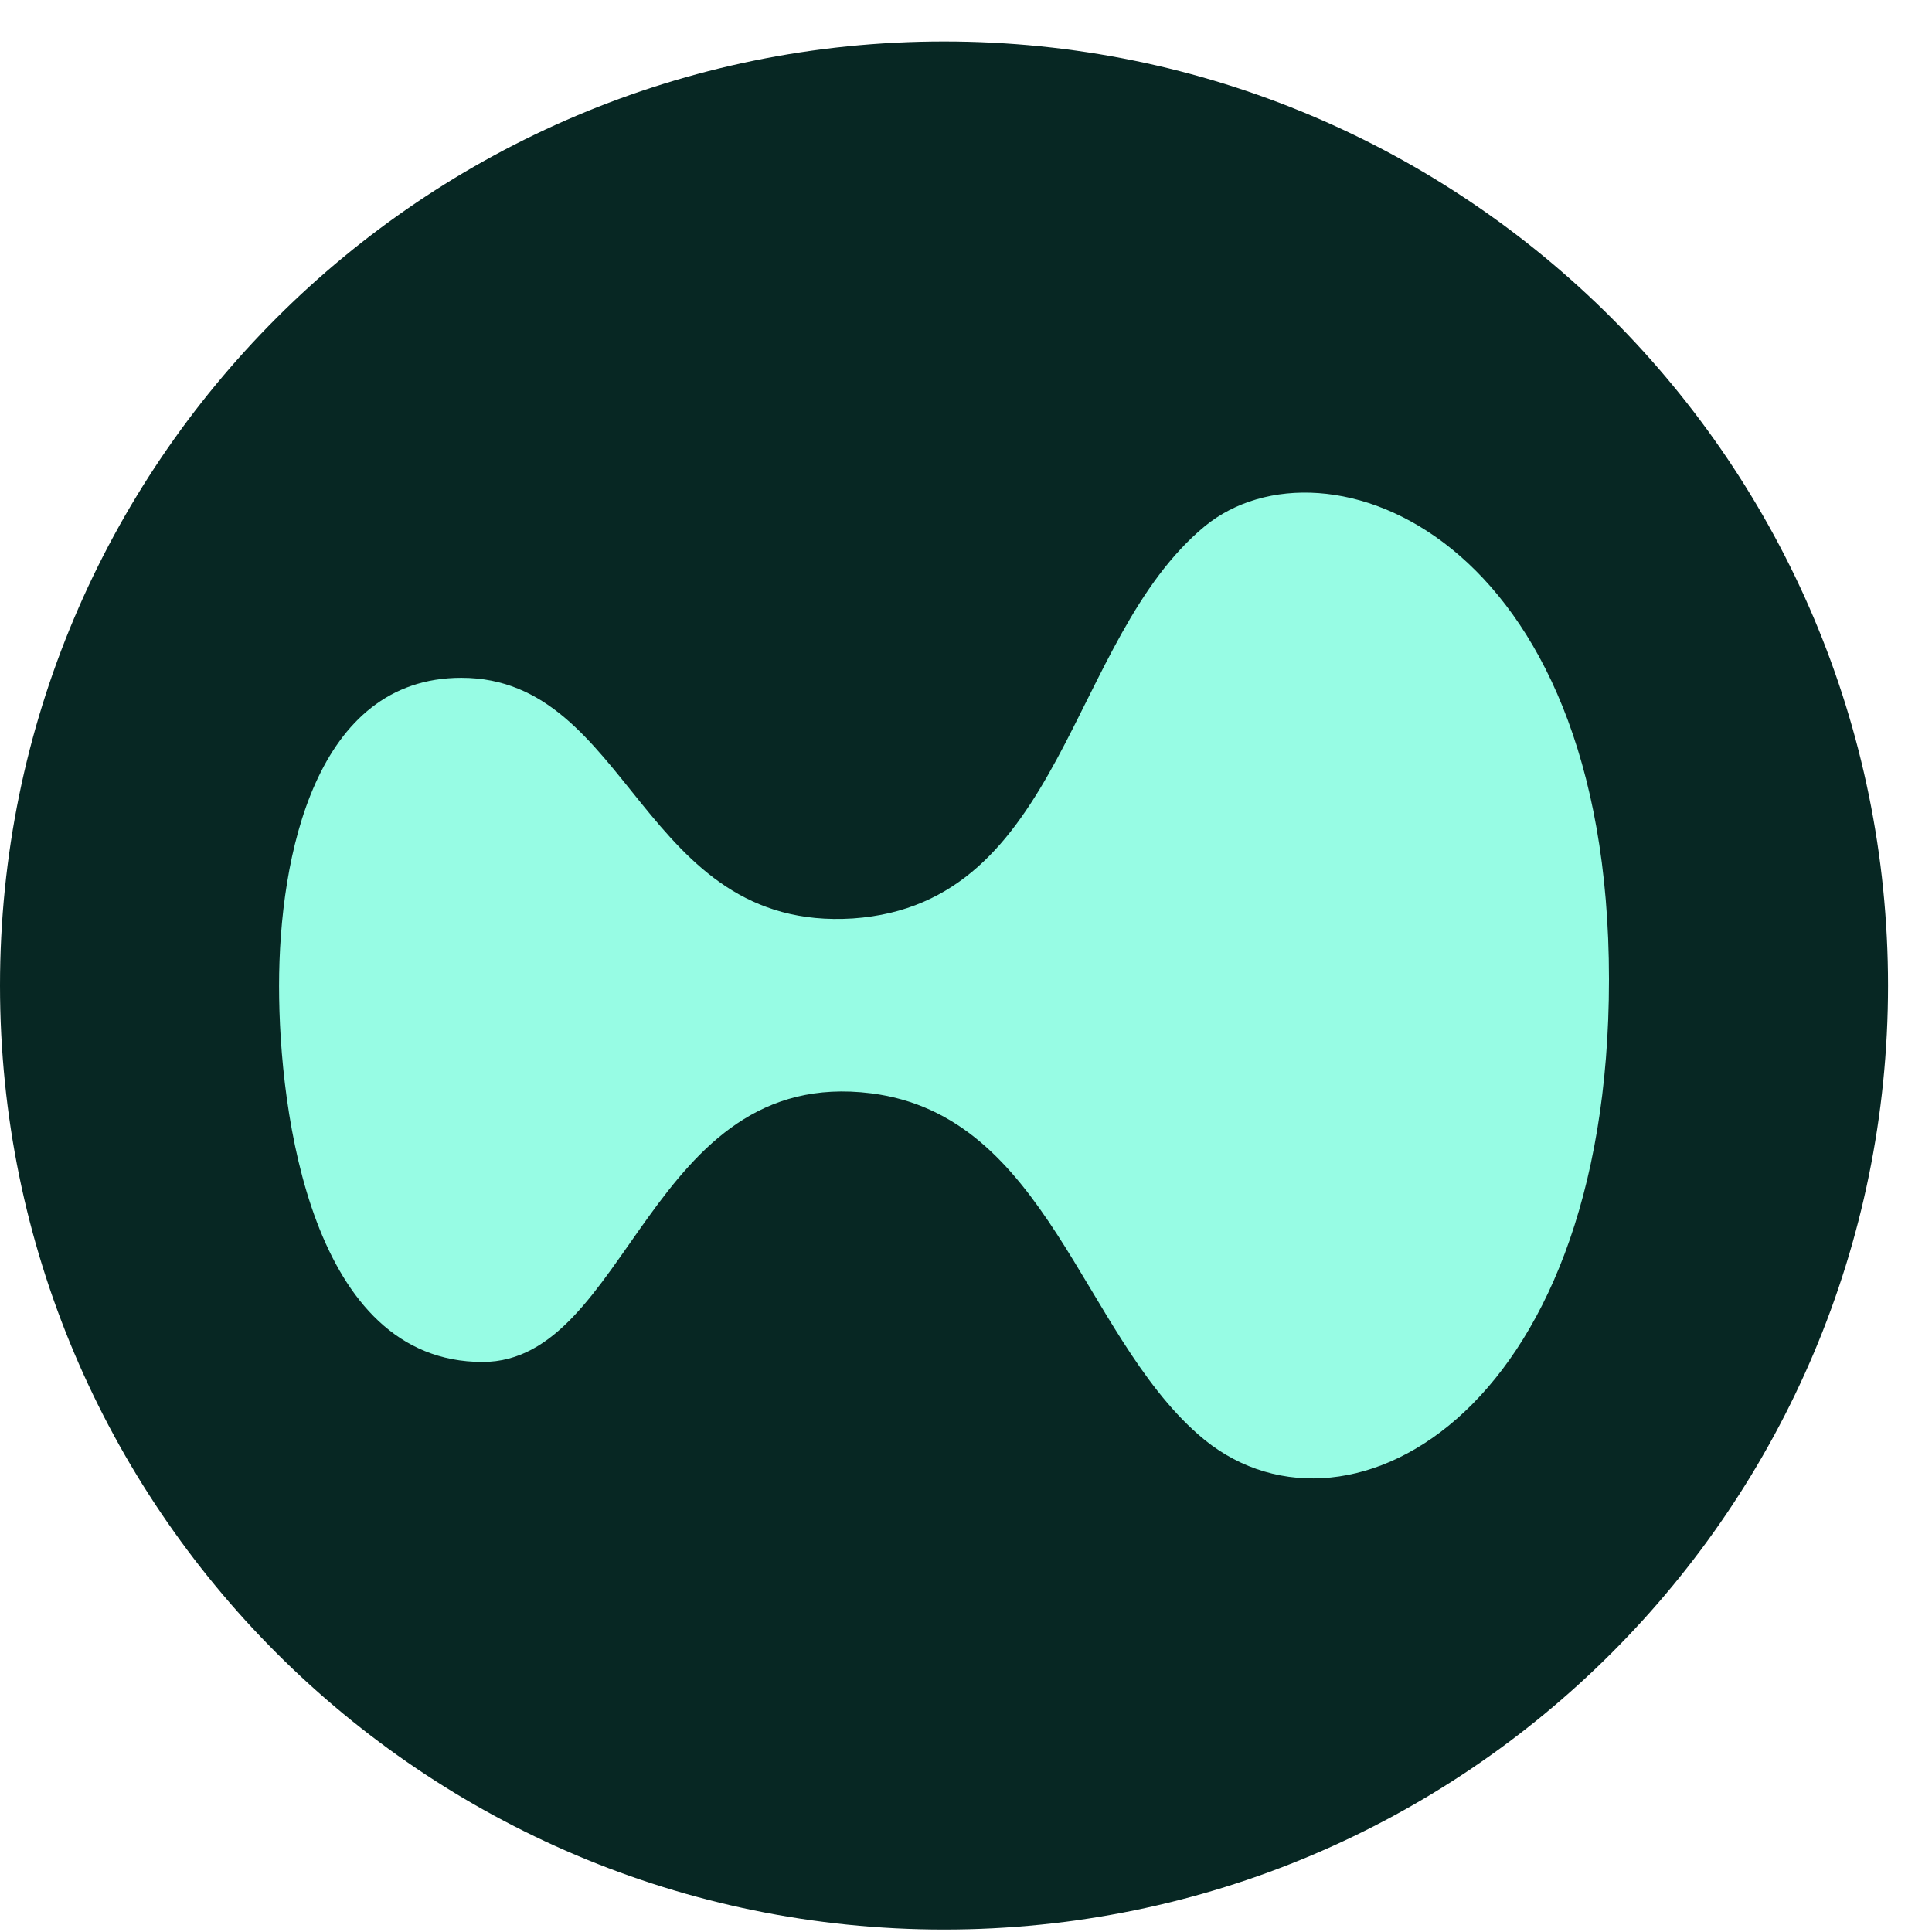 <svg width="41" height="41" viewBox="0 0 41 41" fill="none" xmlns="http://www.w3.org/2000/svg">
<path d="M20.034 40.948C31.098 40.948 40.067 31.978 40.067 20.914C40.067 9.85 31.098 0.88 20.034 0.88C8.969 0.88 0 9.85 0 20.914C0 31.978 8.969 40.948 20.034 40.948Z" fill="#072723"/>
<path d="M34.145 20.782C34.145 30.113 28.435 33.107 25.427 30.441C22.95 28.267 22.213 23.674 18.488 23.202C13.761 22.608 13.351 28.903 10.24 28.903C6.618 28.903 5.922 23.633 5.922 20.926C5.922 18.157 6.7 14.384 9.79 14.384C13.392 14.384 13.597 19.778 18.099 19.491C22.582 19.183 22.664 13.564 25.57 11.165C28.108 9.093 34.145 11.329 34.145 20.782Z" fill="#97FCE4"/>
</svg>
